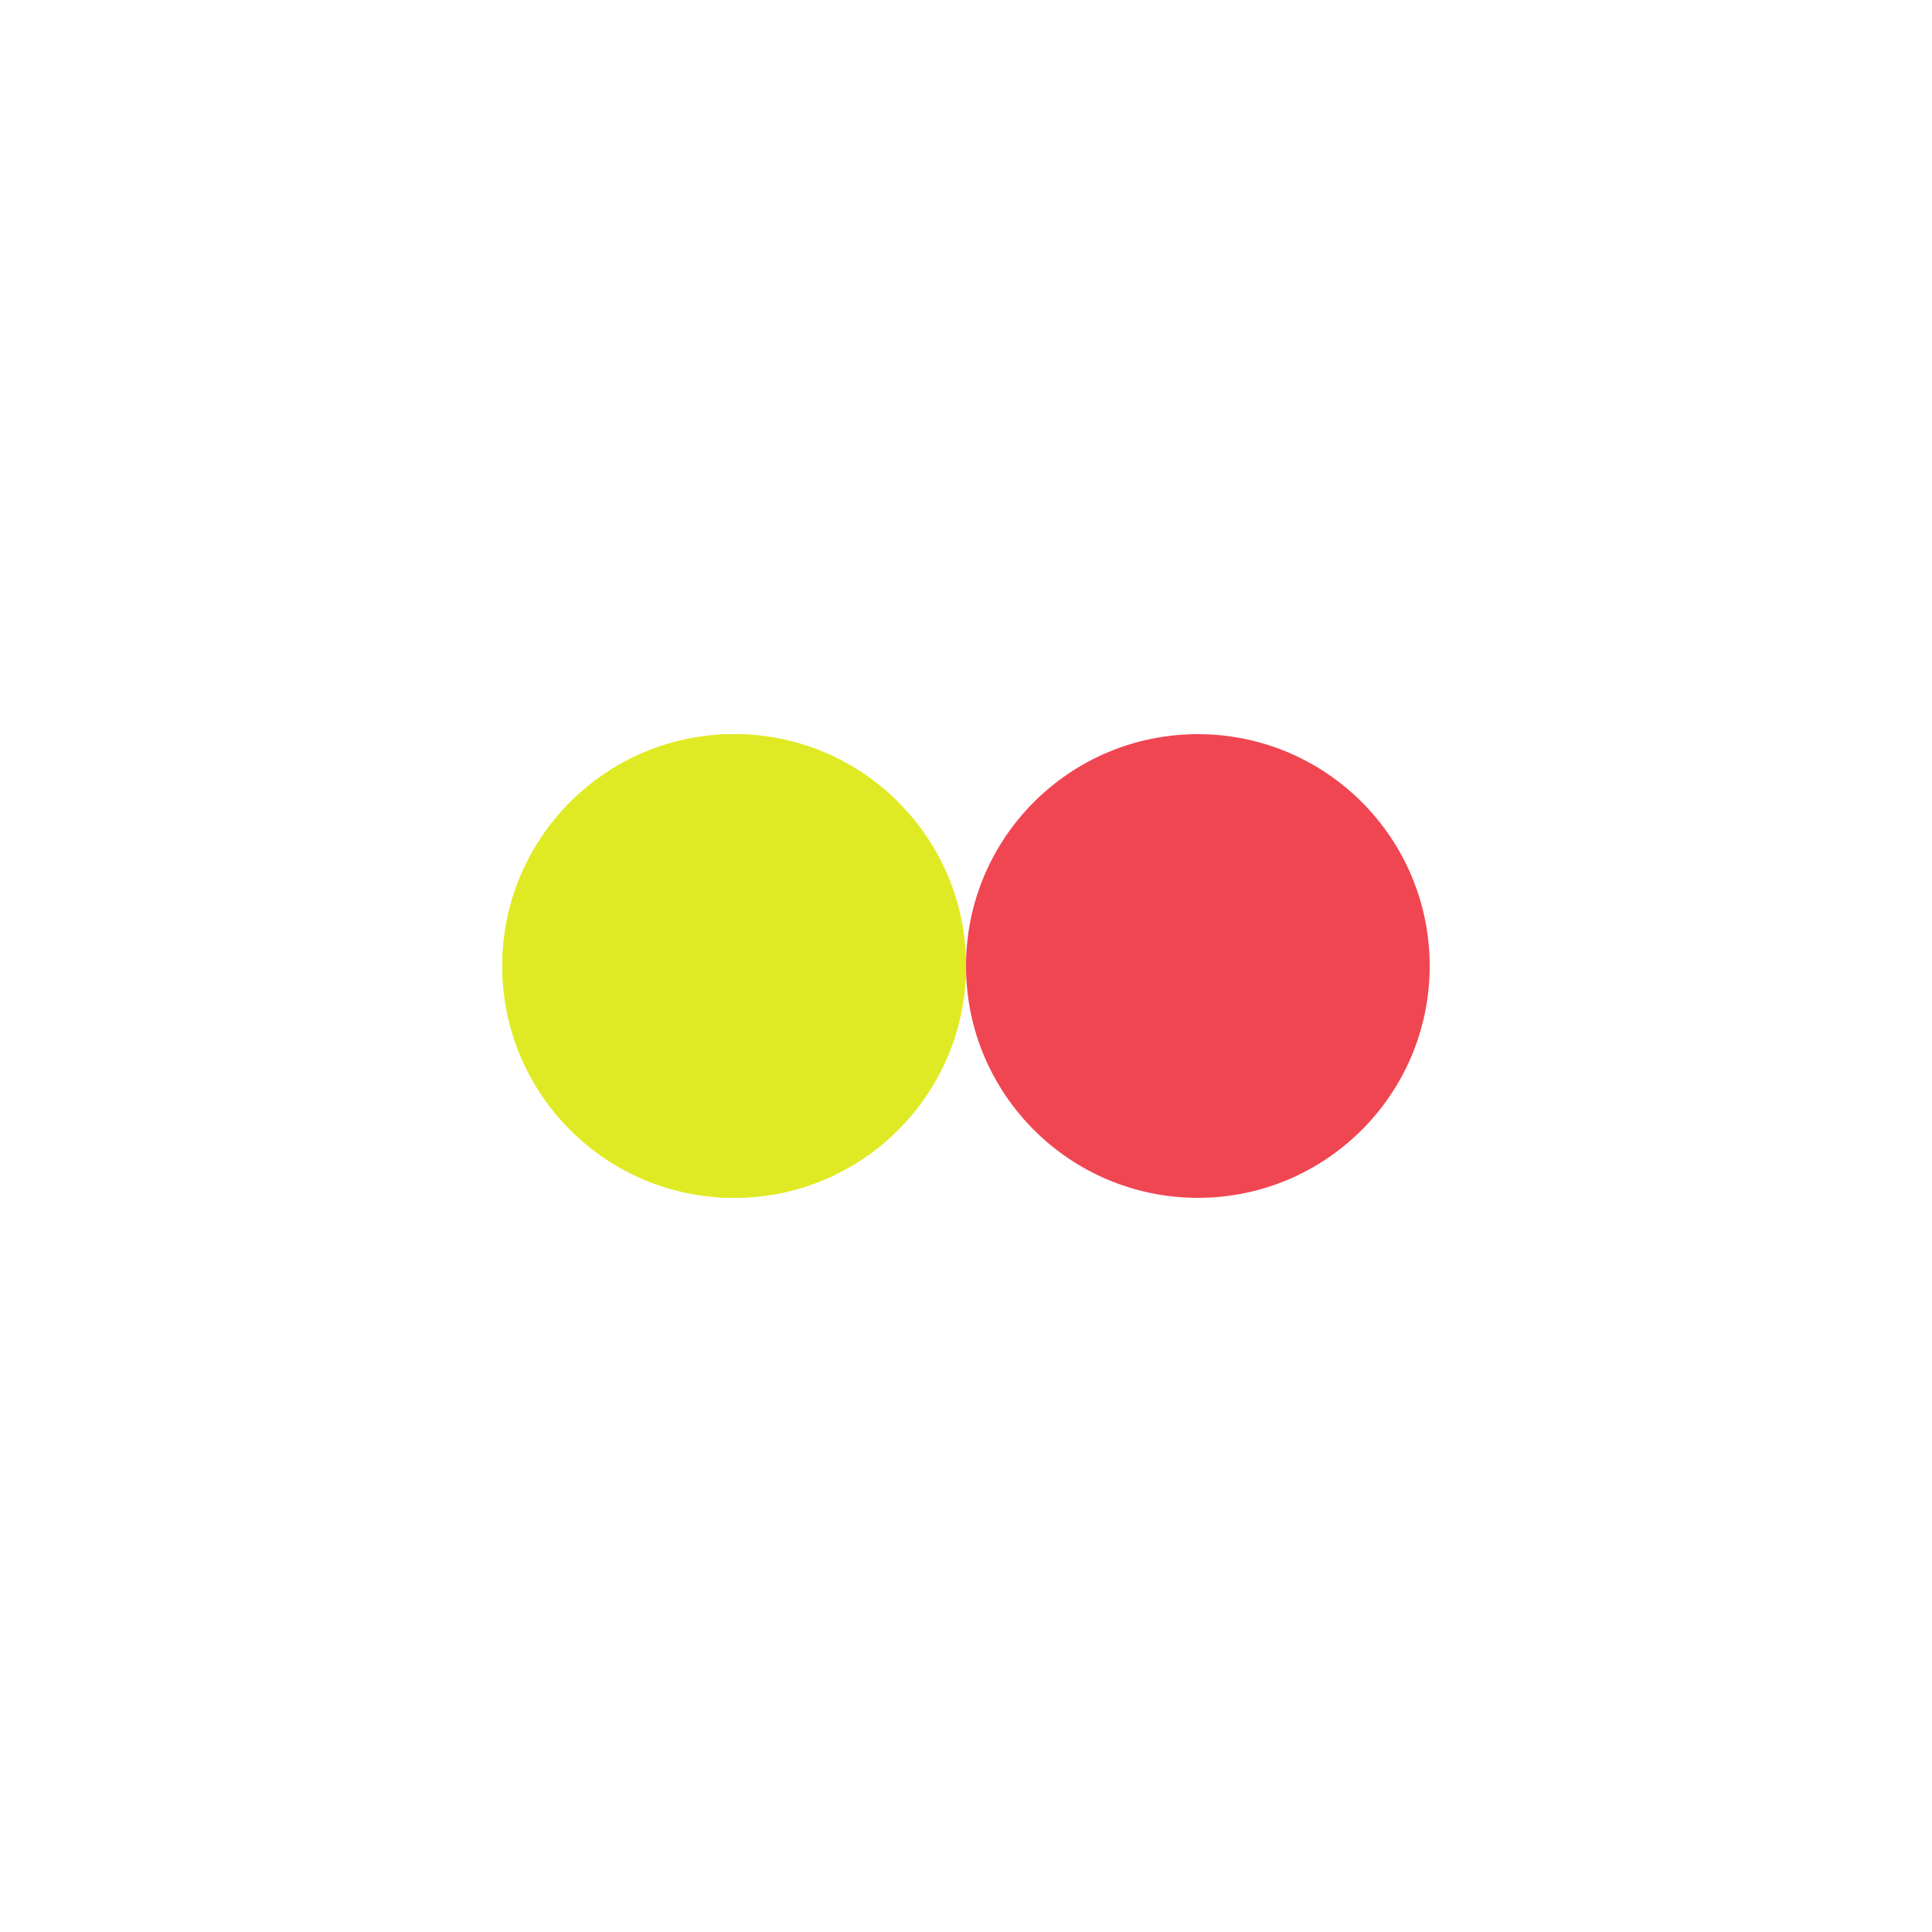 <?xml version="1.0" encoding="utf-8"?>
<svg xmlns="http://www.w3.org/2000/svg" xmlns:xlink="http://www.w3.org/1999/xlink" style="margin: auto; background: none; display: block; shape-rendering: auto;" width="104px" height="104px" viewBox="0 0 100 100" preserveAspectRatio="xMidYMid">
<circle cx="38" cy="50" fill="#e0ea24" r="12">
  <animate attributeName="cx" repeatCount="indefinite" dur="0.658s" keyTimes="0;0.5;1" values="38;62;38" begin="-0.329s"></animate>
</circle>
<circle cx="62" cy="50" fill="#f04652" r="12">
  <animate attributeName="cx" repeatCount="indefinite" dur="0.658s" keyTimes="0;0.5;1" values="38;62;38" begin="0s"></animate>
</circle>
<circle cx="38" cy="50" fill="#e0ea24" r="12">
  <animate attributeName="cx" repeatCount="indefinite" dur="0.658s" keyTimes="0;0.5;1" values="38;62;38" begin="-0.329s"></animate>
  <animate attributeName="fill-opacity" values="0;0;1;1" calcMode="discrete" keyTimes="0;0.499;0.5;1" dur="0.658s" repeatCount="indefinite"></animate>
</circle>
<!-- [ldio] generated by https://loading.io/ --></svg>